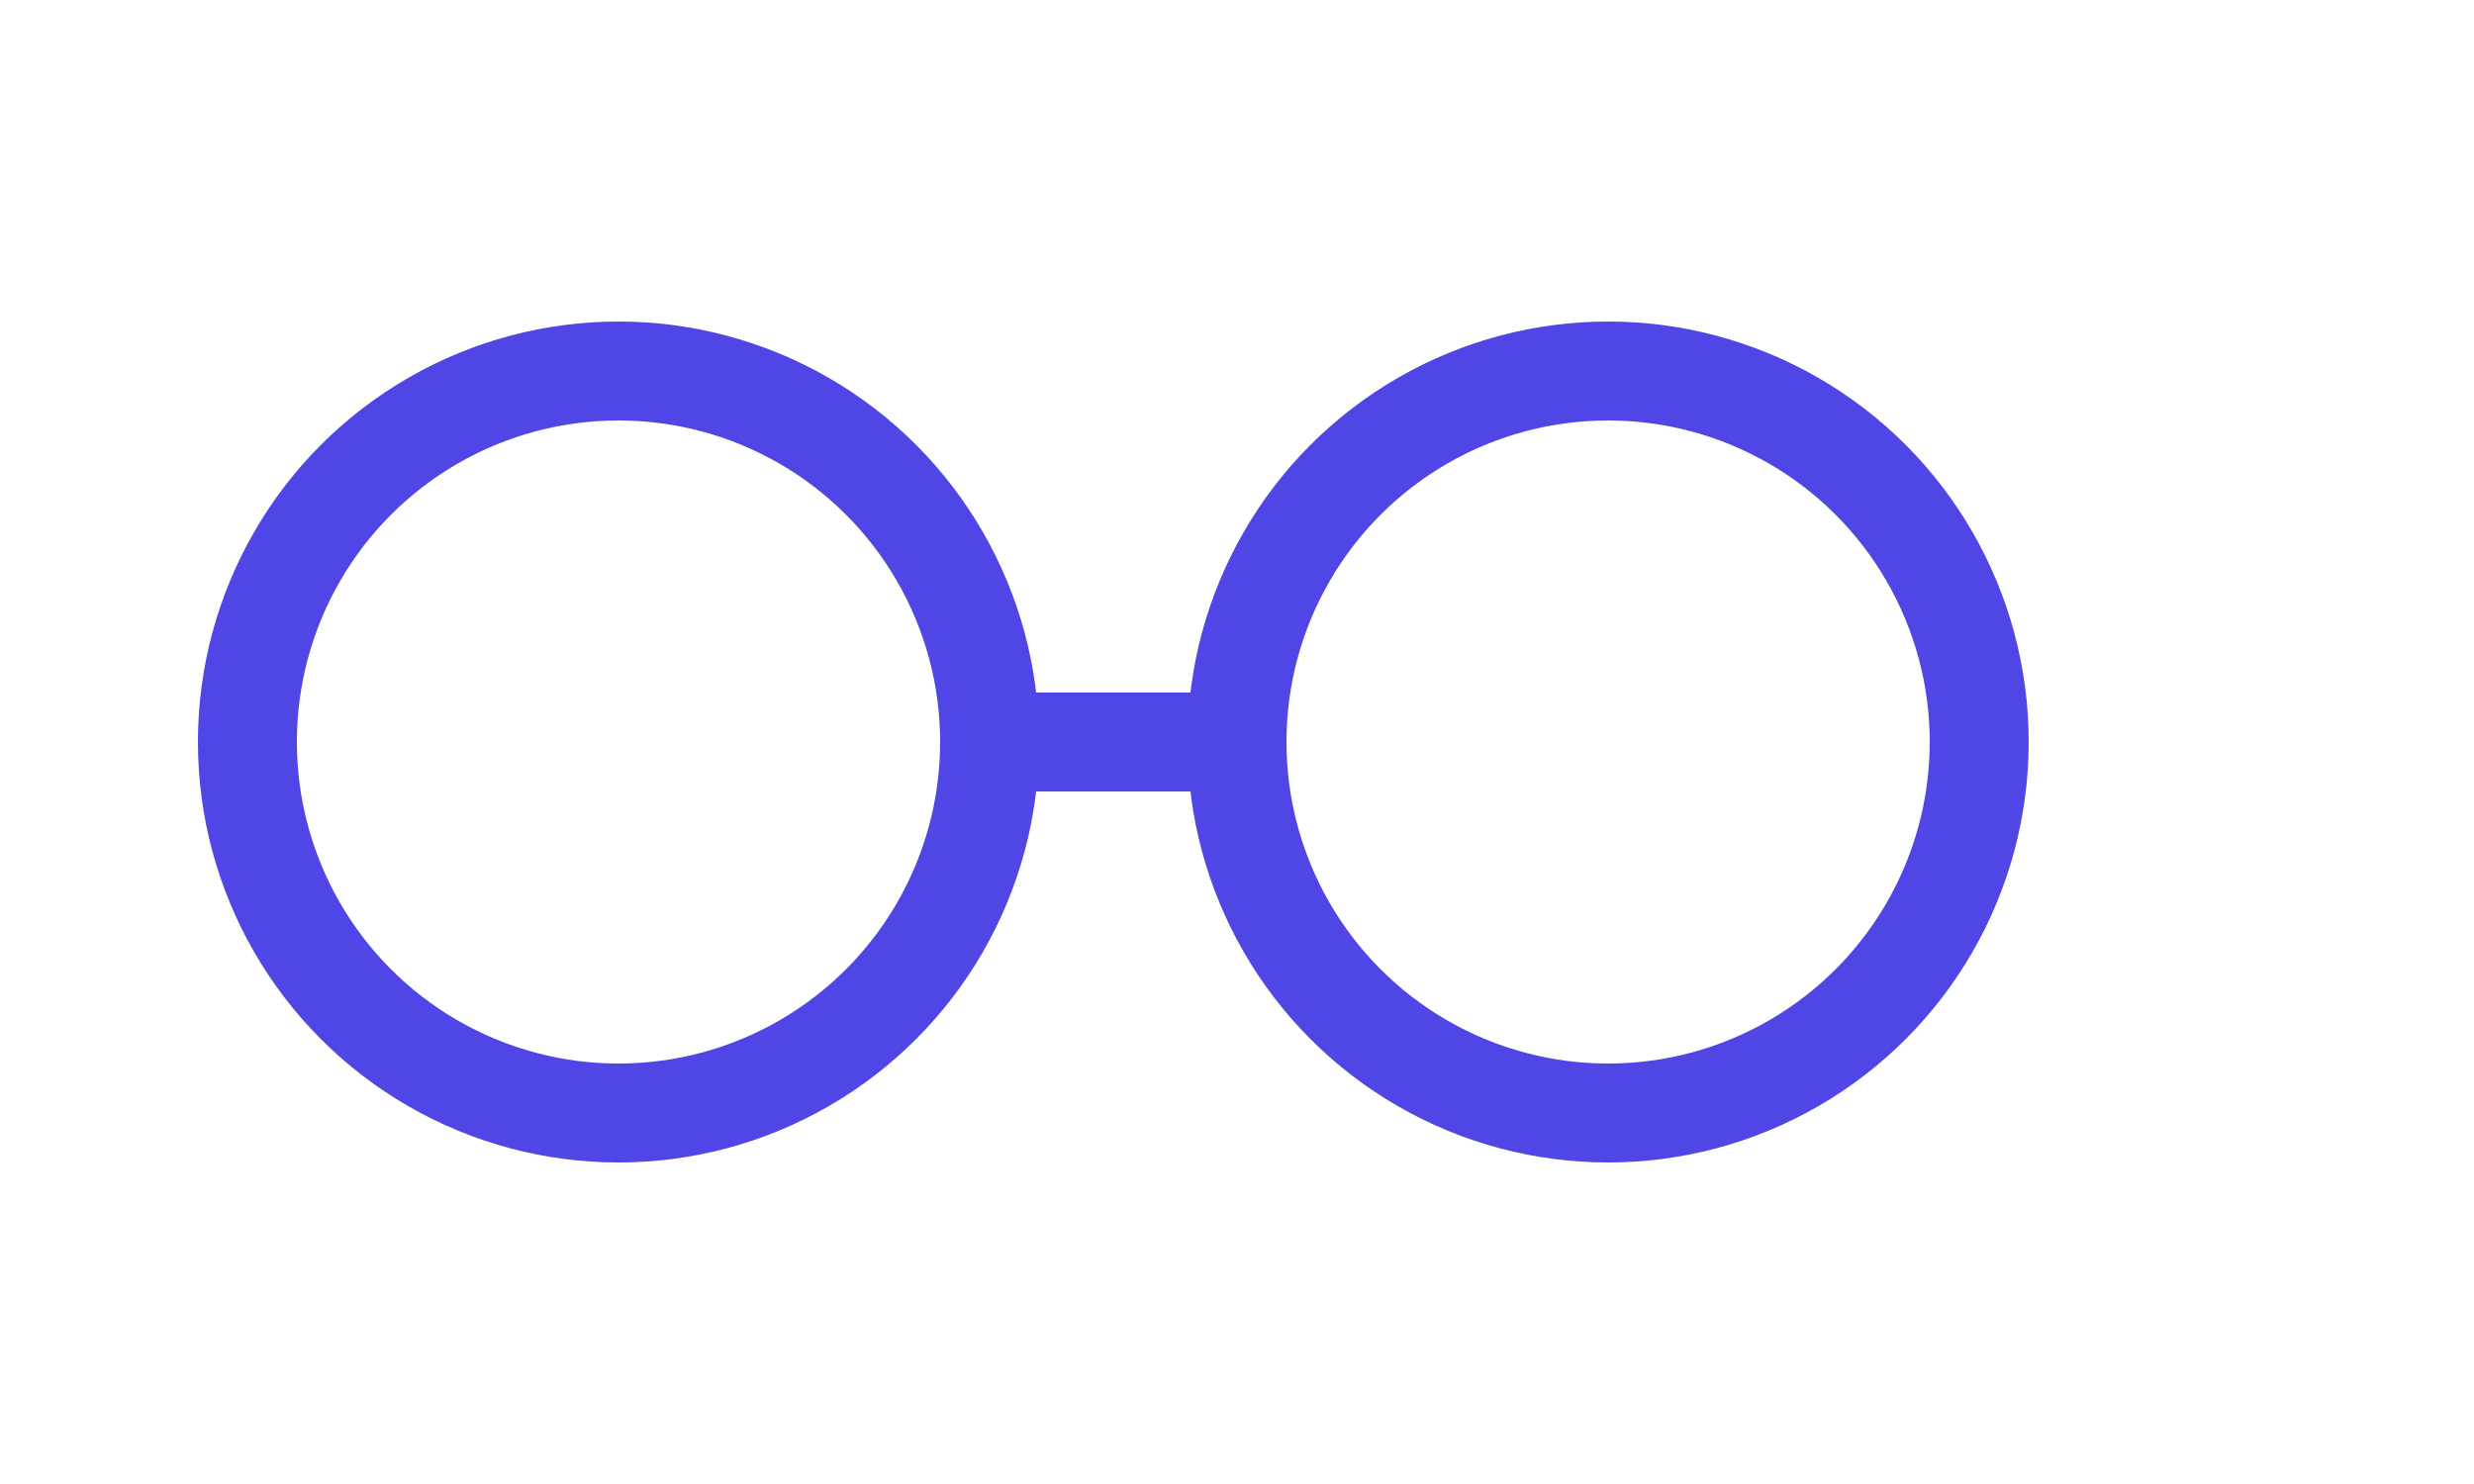 <svg width="100" height="60" viewBox="0 0 100 60" xmlns="http://www.w3.org/2000/svg" fill="none">
  <circle cx="25" cy="30" r="15" stroke="#4F46E5" stroke-width="4"/>
  <circle cx="65" cy="30" r="15" stroke="#4F46E5" stroke-width="4"/>
  <line x1="40" y1="30" x2="50" y2="30" stroke="#4F46E5" stroke-width="4" stroke-linecap="round"/>
</svg>
